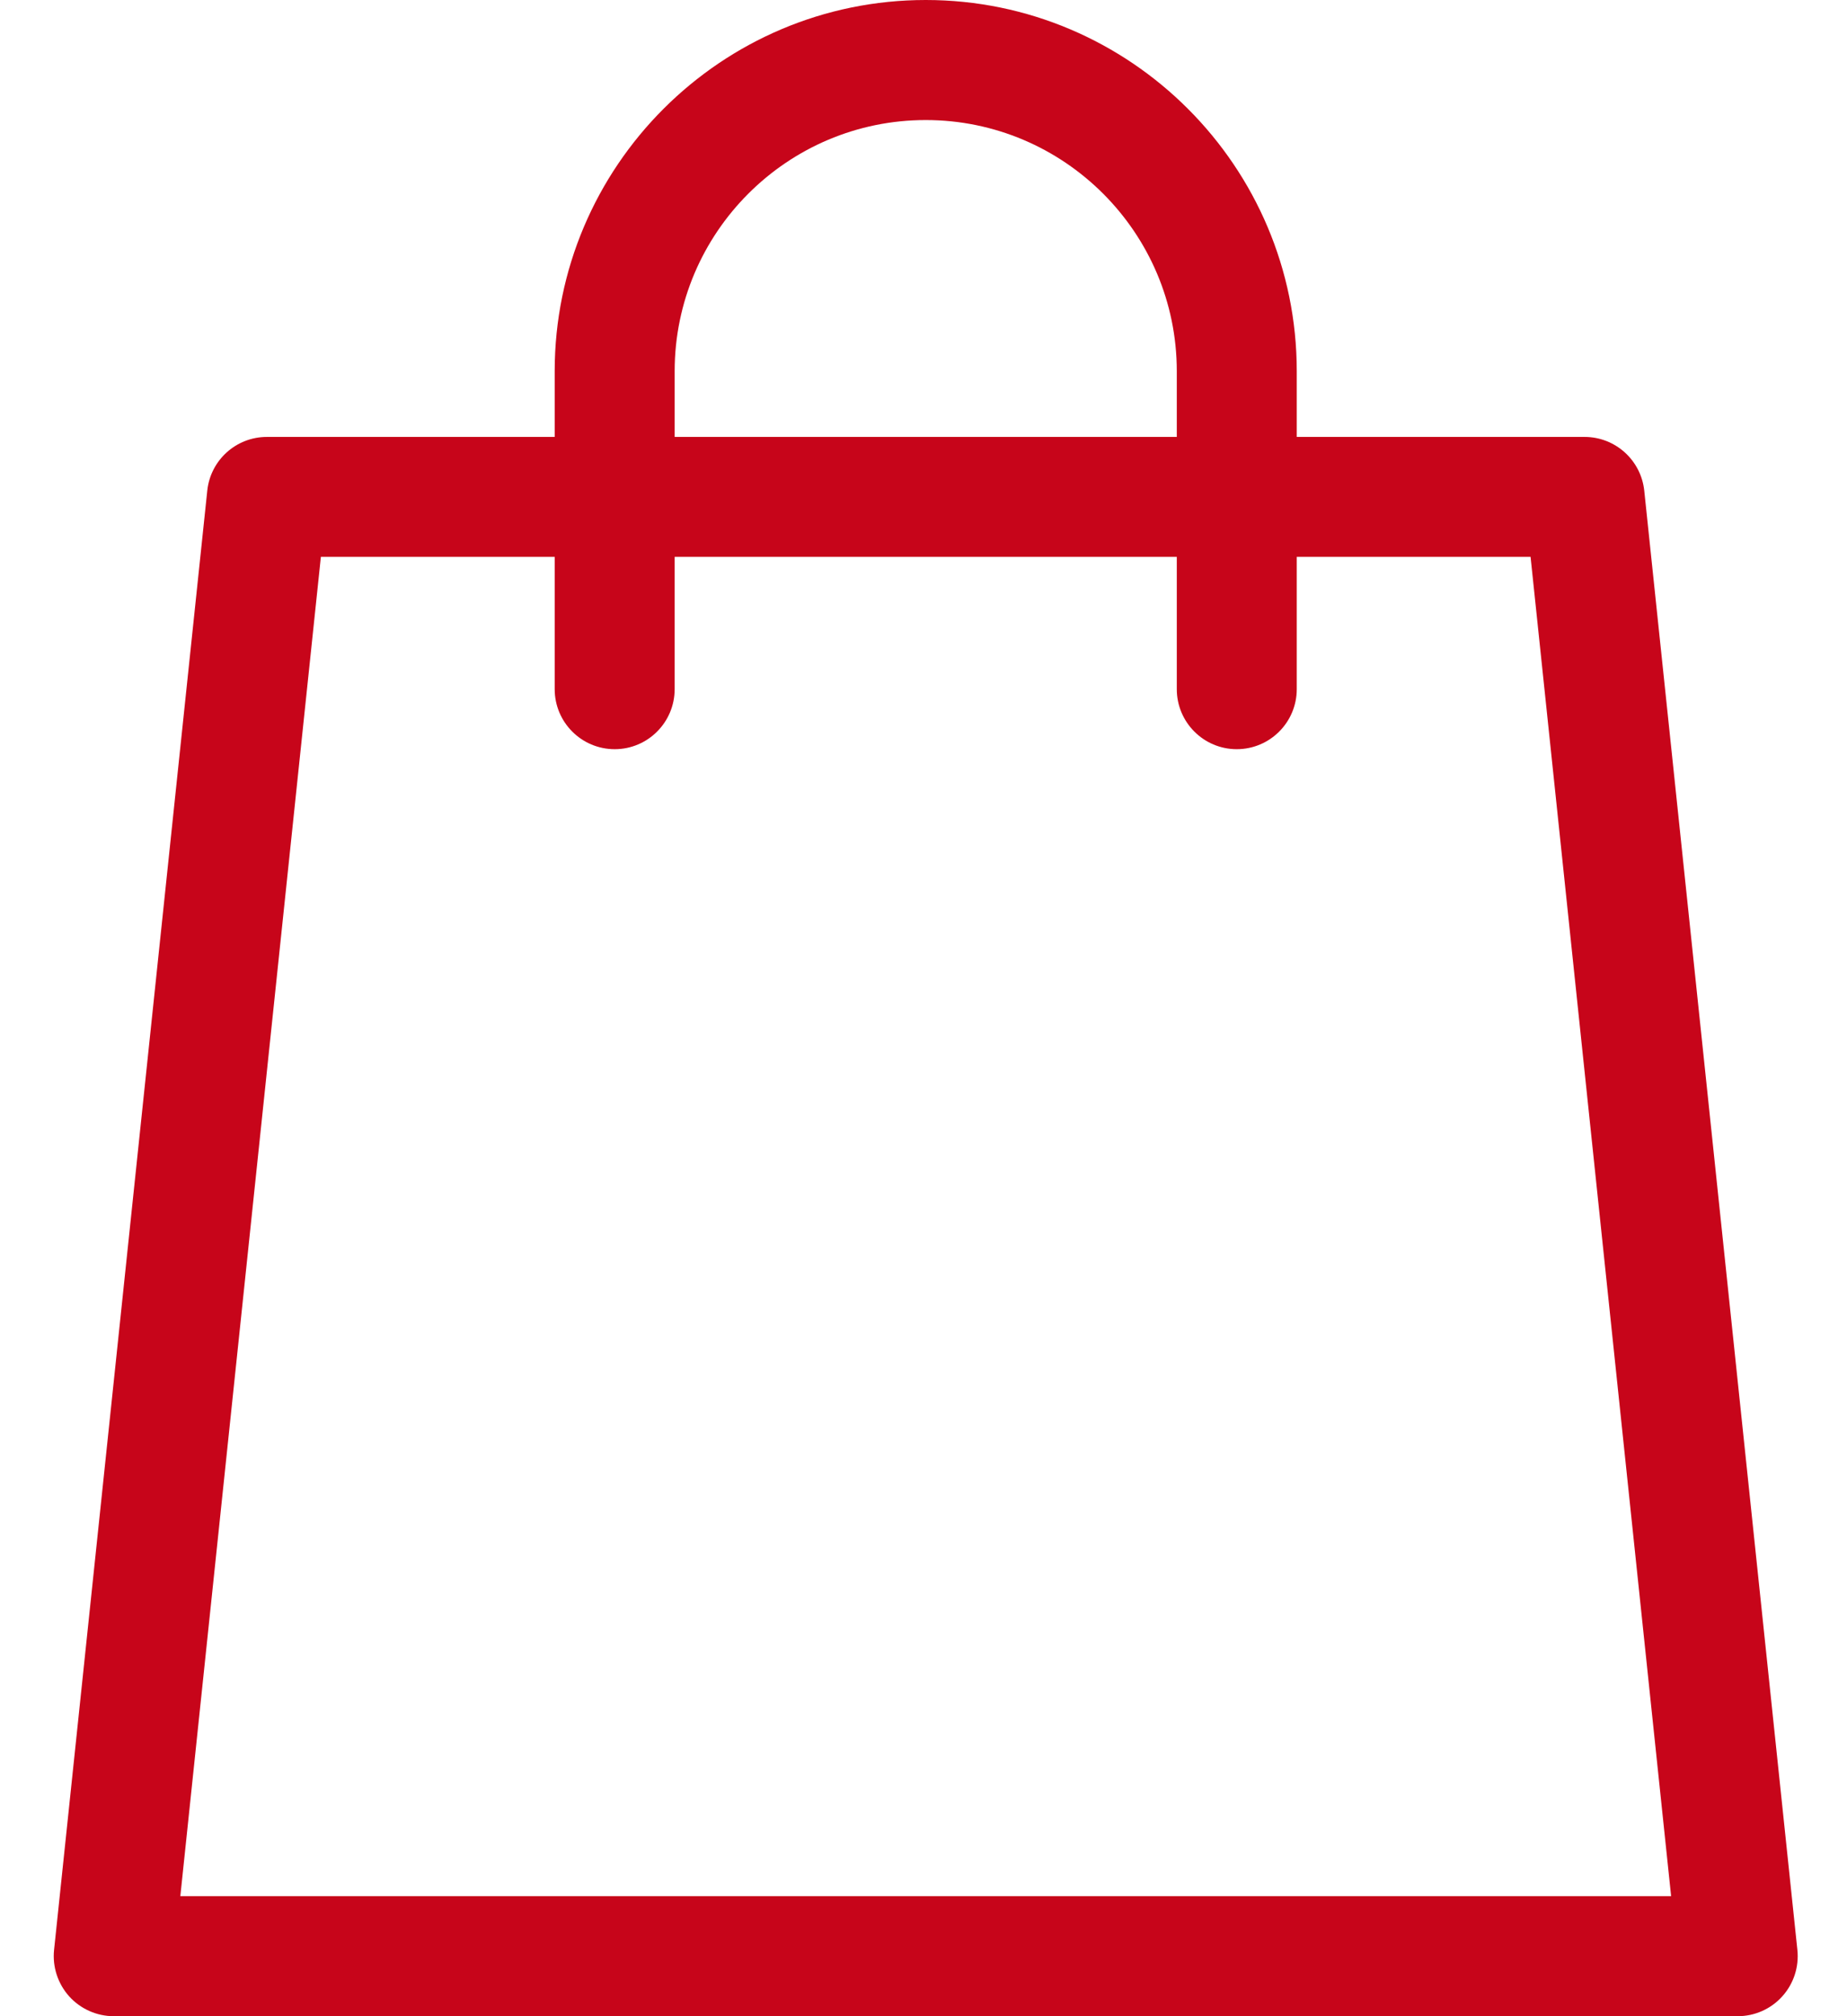 <svg width="22" height="24" viewBox="0 0 22 24" fill="none" xmlns="http://www.w3.org/2000/svg">
<path d="M21.409 23.211L19.585 5.84C19.546 5.477 19.24 5.201 18.874 5.201H15.446V4.419C15.446 1.982 13.463 0 11.027 0C8.59 0 6.607 1.982 6.607 4.419V5.201H3.179C2.813 5.201 2.507 5.477 2.469 5.84L0.644 23.211C0.623 23.412 0.689 23.613 0.824 23.764C0.96 23.914 1.153 24 1.355 24H20.698C20.901 24 21.094 23.914 21.229 23.764C21.365 23.613 21.43 23.412 21.409 23.211ZM8.036 4.419C8.036 2.77 9.378 1.429 11.027 1.429C12.675 1.429 14.017 2.77 14.017 4.419V5.201H8.036V4.419ZM2.148 22.571L3.822 6.629H6.607V8.203C6.607 8.598 6.927 8.918 7.322 8.918C7.716 8.918 8.036 8.598 8.036 8.203V6.629H14.017V8.203C14.017 8.598 14.337 8.918 14.731 8.918C15.126 8.918 15.446 8.598 15.446 8.203V6.629H18.231L19.905 22.571H2.148Z" fill="#C7051A"/>
</svg>
